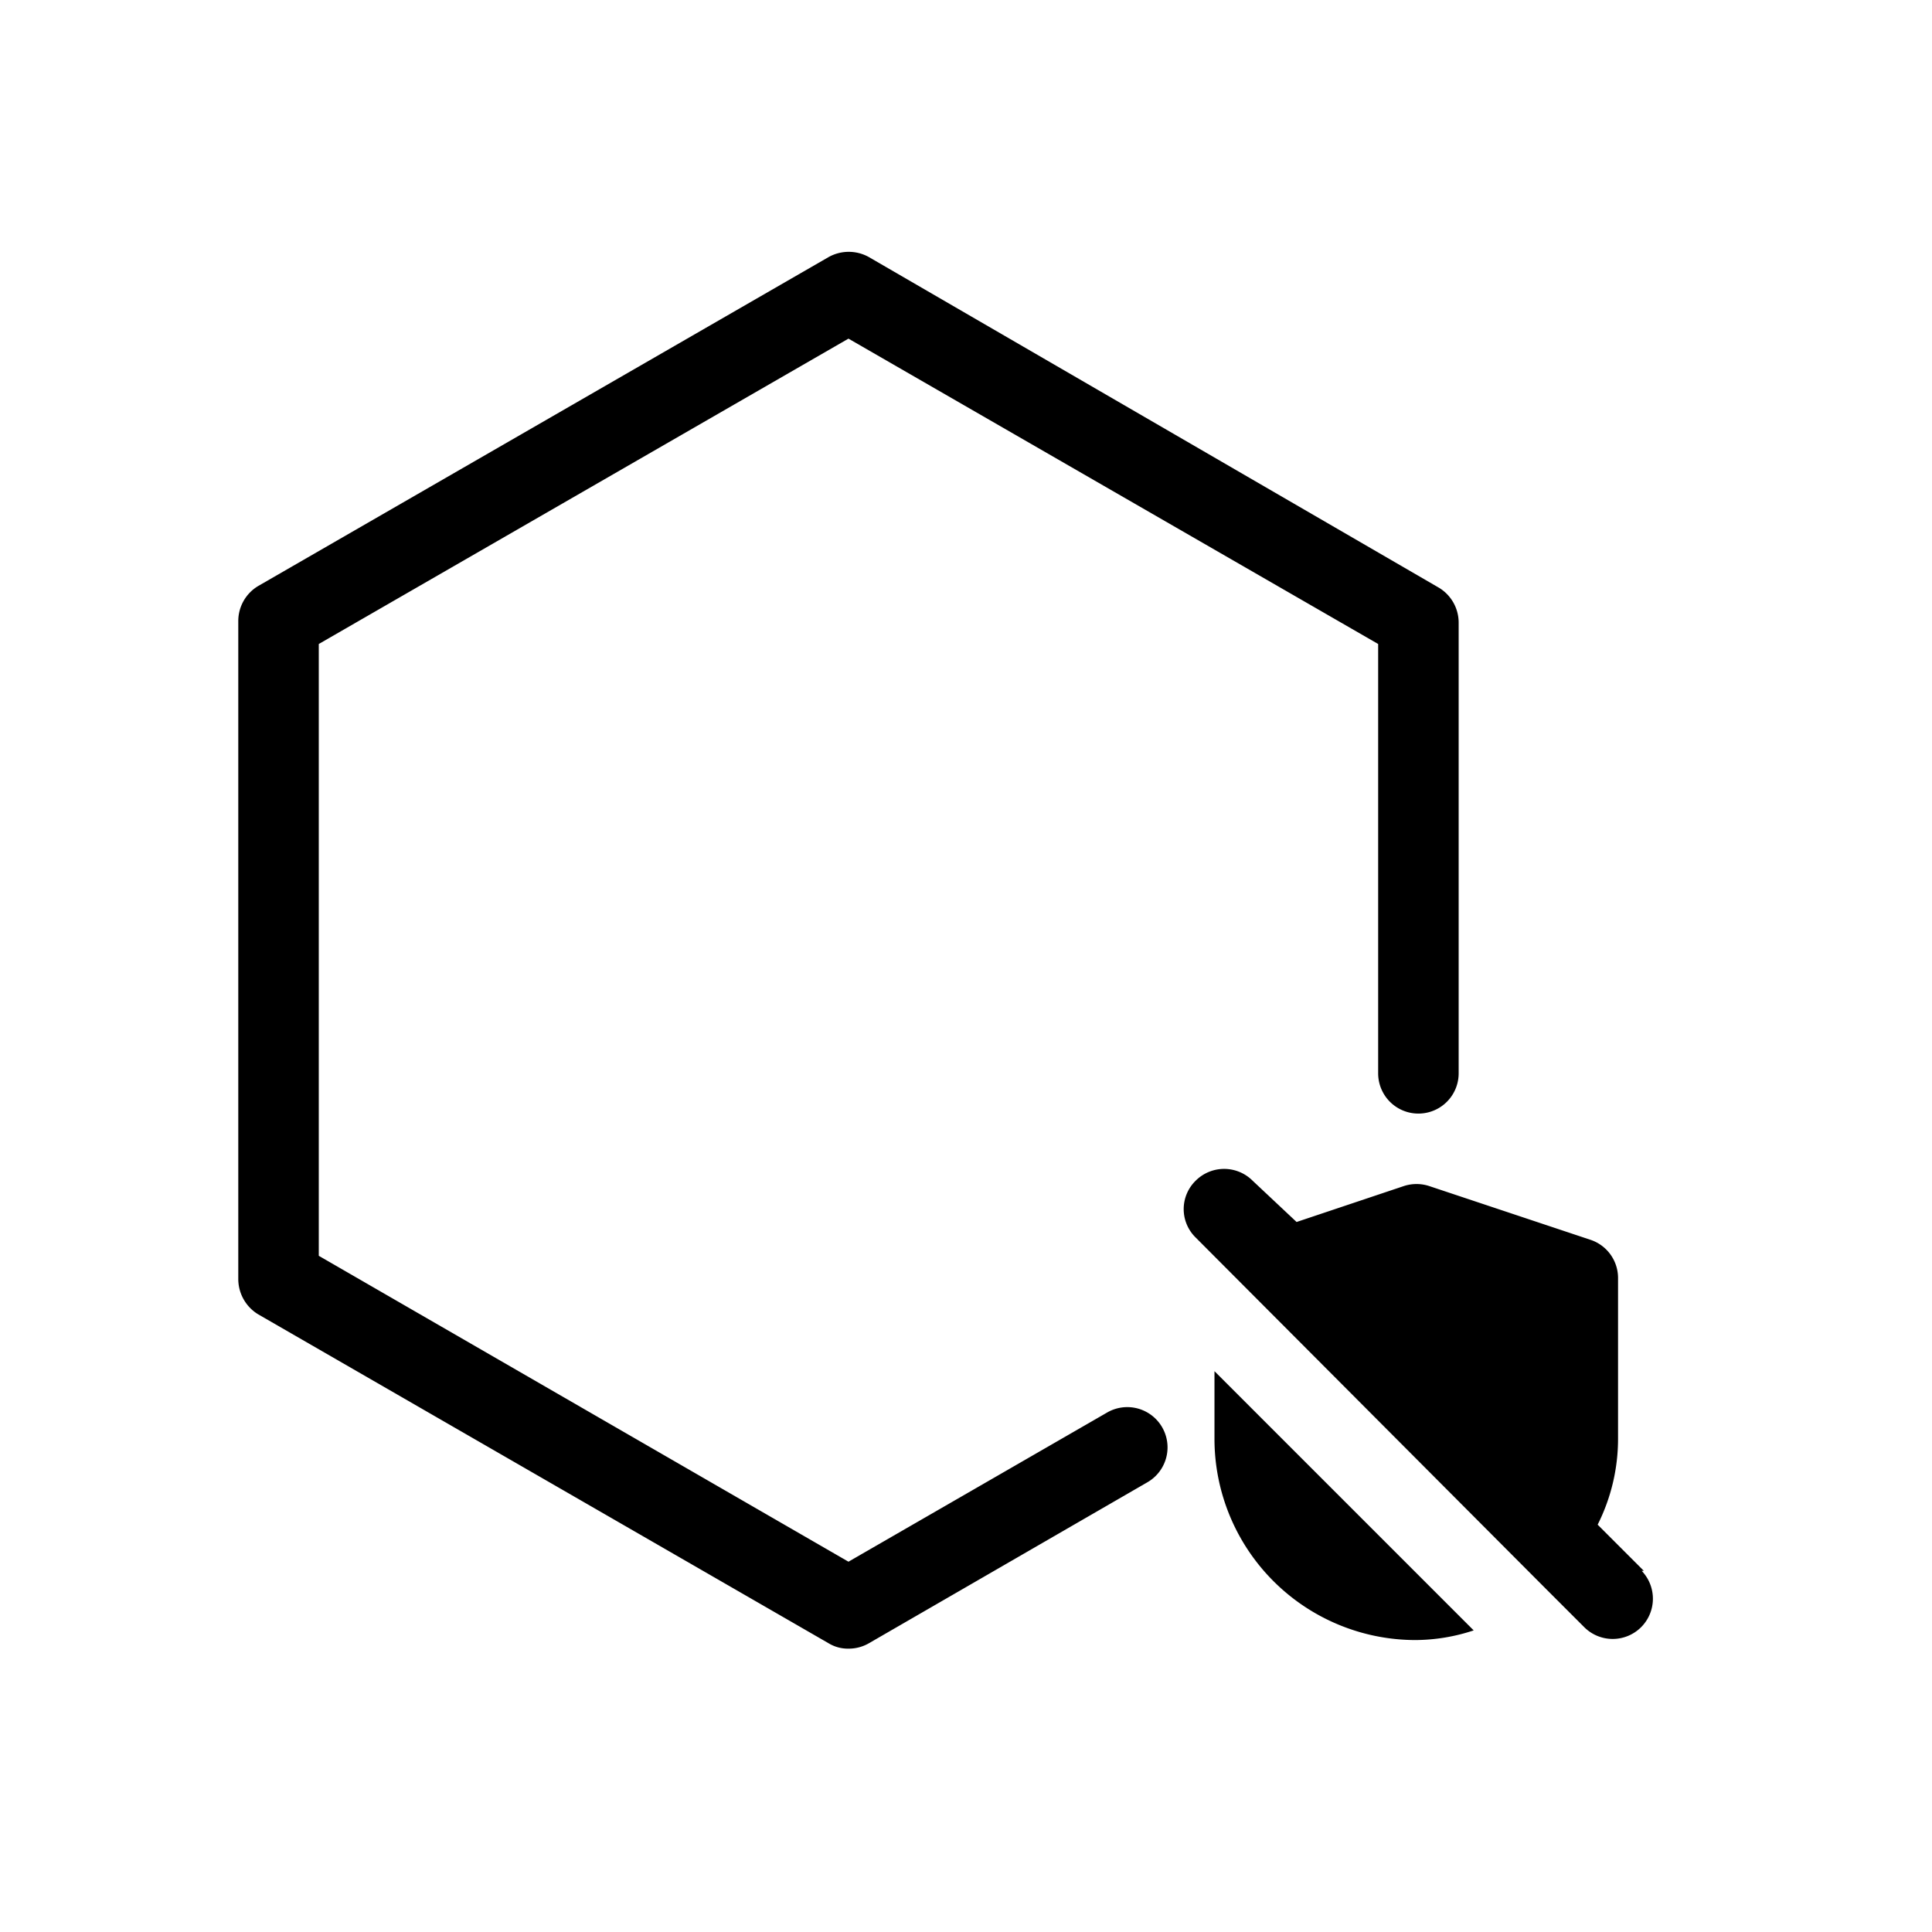 <svg id="Layer_1" data-name="Layer 1" xmlns="http://www.w3.org/2000/svg" viewBox="0 0 36 36"><title>Icon-Red_Hat-Software_and_technologies-Container_Unsecured-A-Black-RGB</title><path d="M20.63,26.32,15.81,29.1,5.94,23.4V12l9.87-5.69L25.68,12v8a.75.75,0,0,0,1.5,0v-8.4a.76.76,0,0,0-.37-.65L16.19,4.79a.77.77,0,0,0-.75,0L4.81,10.92a.76.76,0,0,0-.37.65V23.84a.77.77,0,0,0,.37.65l10.63,6.13a.69.69,0,0,0,.37.1.75.75,0,0,0,.38-.1l5.19-3a.75.75,0,1,0-.75-1.3Zm10,2.95-.86-.86a3.56,3.56,0,0,0,.38-1.6v-3a.75.75,0,0,0-.52-.71l-3-1a.76.76,0,0,0-.47,0l-2,.67L23.34,22a.75.75,0,0,0-1.06,0,.74.74,0,0,0,0,1.06l6.53,6.55h0l.71.71a.75.75,0,0,0,1.06,0A.75.75,0,0,0,30.59,29.27Zm-8-2.46a3.75,3.75,0,0,0,3.75,3.75,3.49,3.49,0,0,0,1.08-.18l-4.83-4.83Z"/></svg>